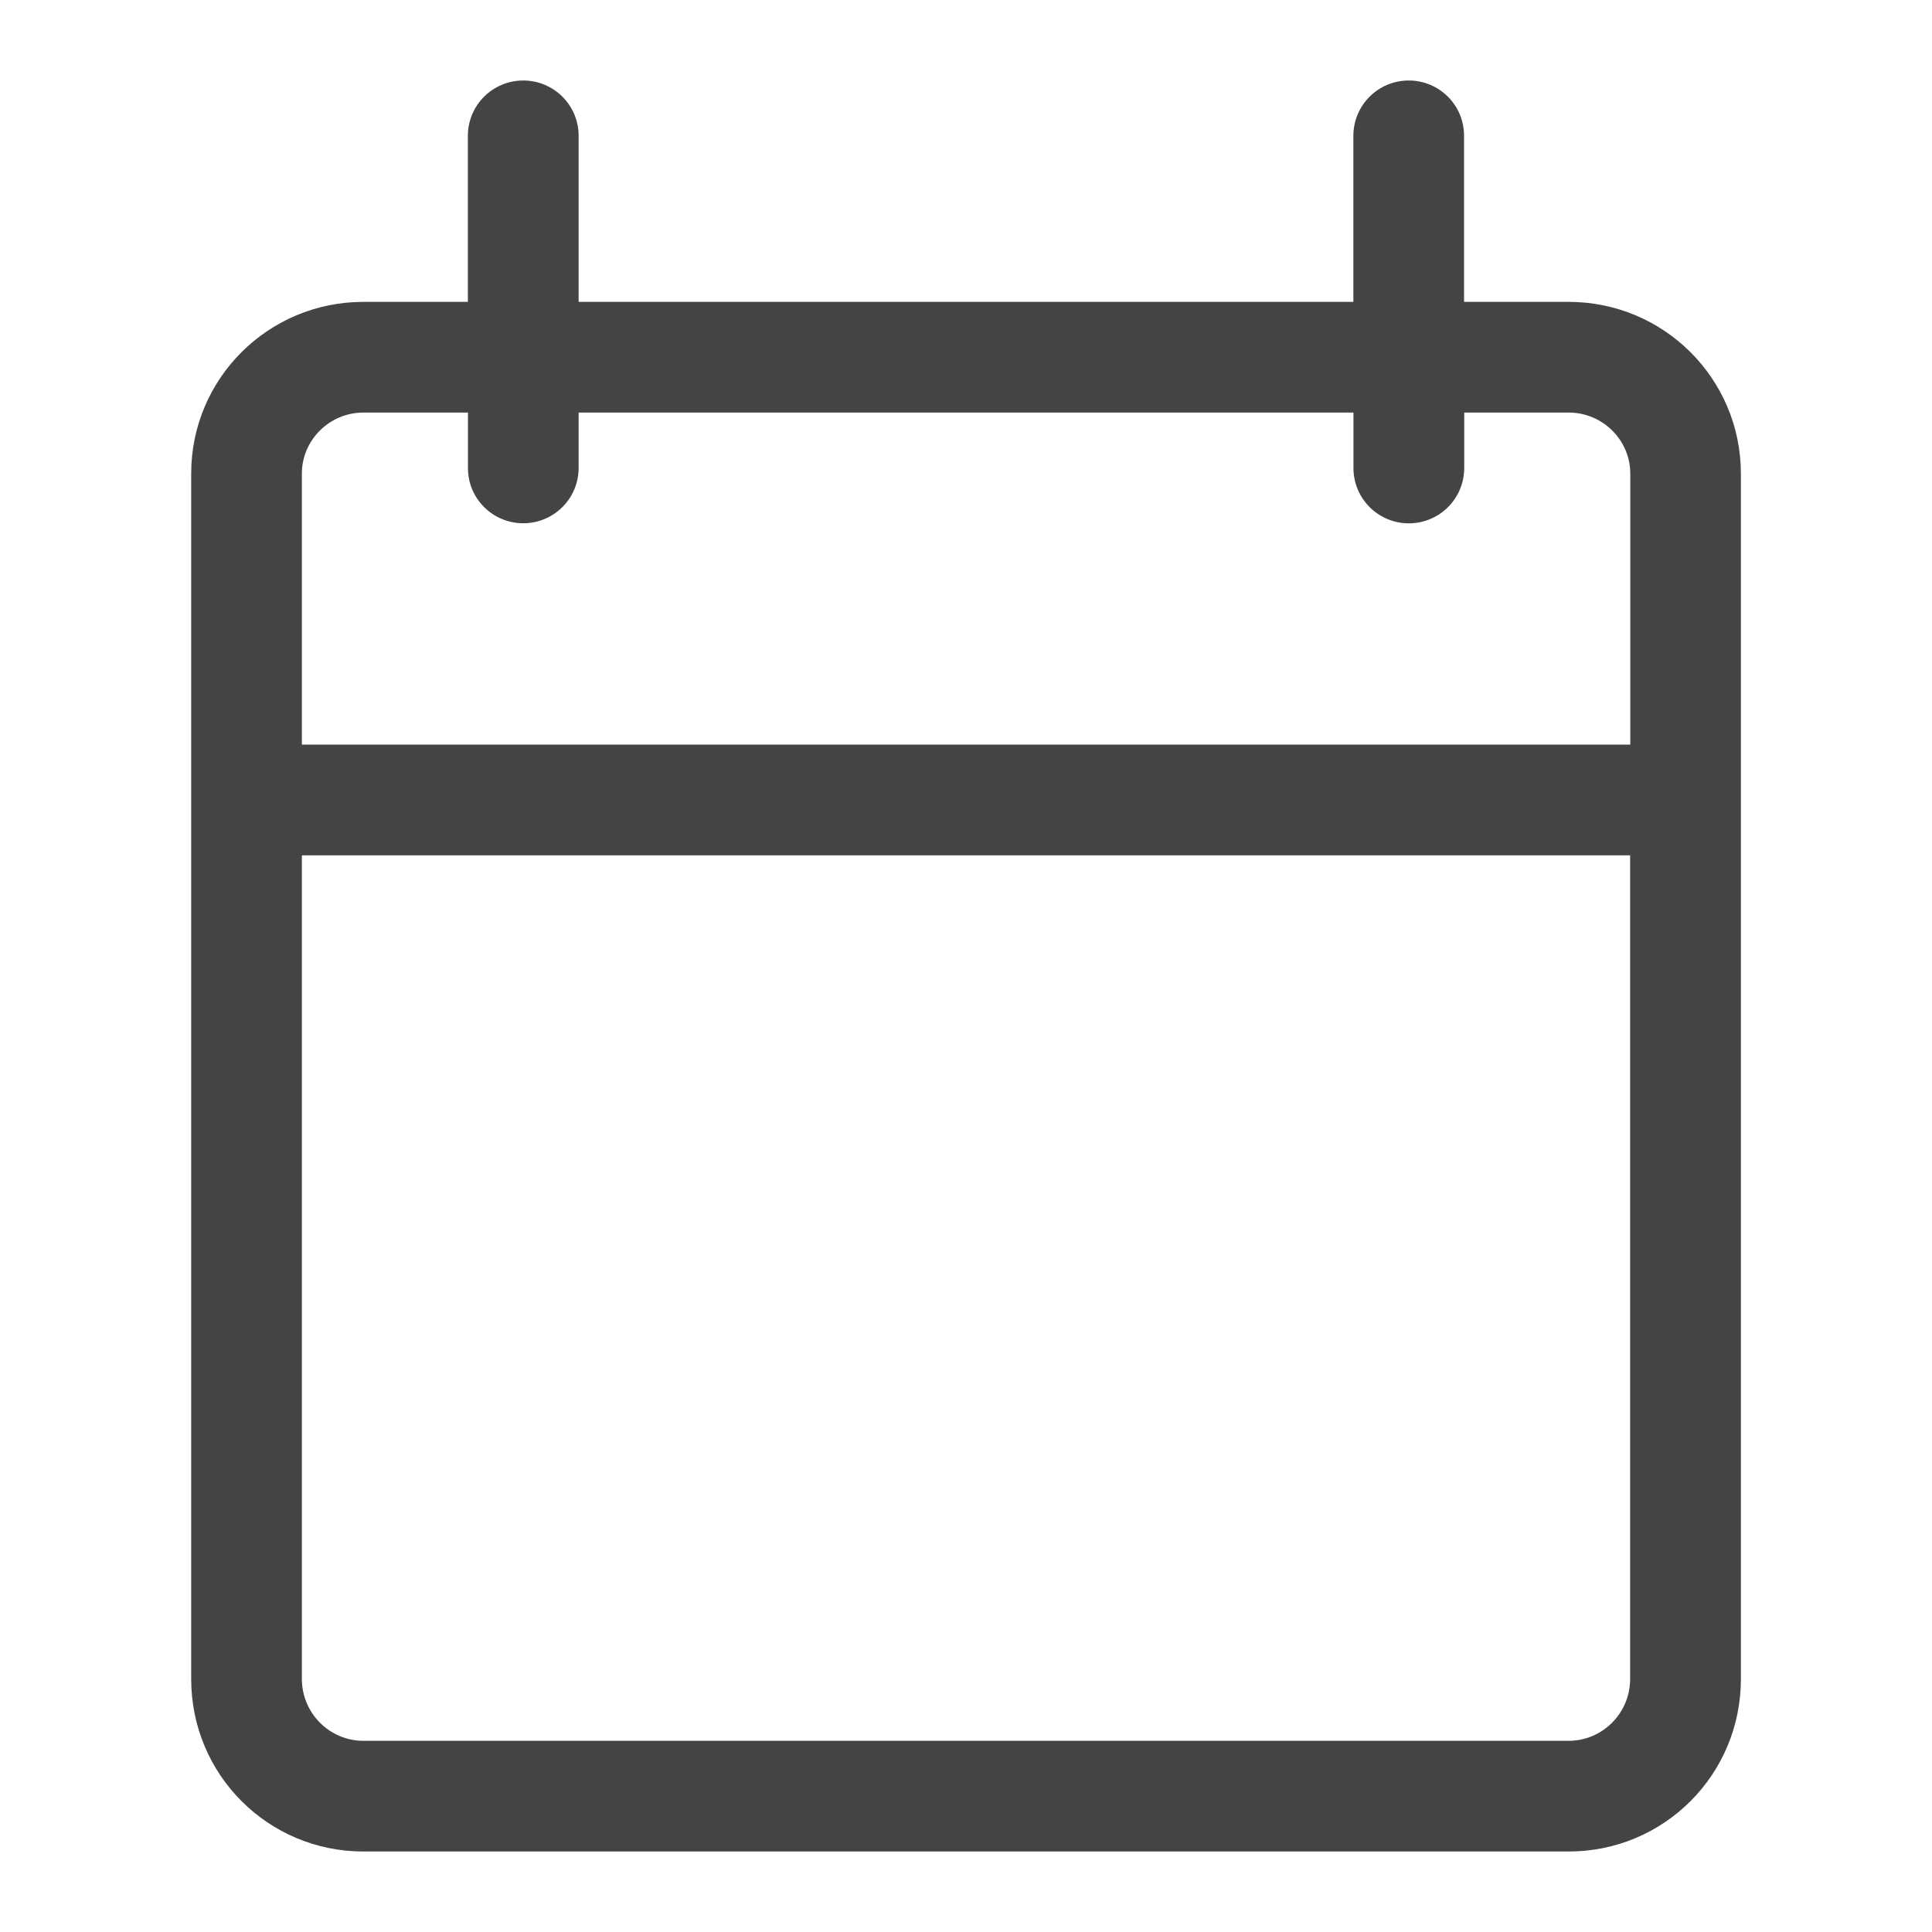 <!-- Generated by IcoMoon.io -->
<svg version="1.1" xmlns="http://www.w3.org/2000/svg" width="24" height="24" viewBox="0 0 24 24">
<title>calendar</title>
<path fill="#444" d="M19.486 3.75h-1.299v-2.062c0.001-0.382-0.308-0.688-0.687-0.688s-0.688 0.306-0.688 0.688v2.062h-9.624v-2.062c0-0.382-0.309-0.688-0.688-0.688s-0.688 0.306-0.688 0.688v2.062h-1.298c-1.182 0-2.139 0.953-2.139 2.133v14.975c0 1.189 0.957 2.142 2.139 2.142h14.973c1.182 0 2.139-0.953 2.139-2.143v-14.974c-0.001-1.18-0.958-2.133-2.14-2.133zM20.25 20.857c0 0.424-0.343 0.768-0.764 0.768h-14.972c-0.42 0-0.764-0.344-0.764-0.768v-10.232h16.5v10.232zM20.25 9.25h-16.5v-3.367c0-0.416 0.343-0.758 0.764-0.758h1.299v0.688c-0.001 0.381 0.308 0.687 0.687 0.687s0.688-0.306 0.688-0.688v-0.687h9.625v0.688c0 0.382 0.309 0.688 0.688 0.688s0.688-0.306 0.688-0.688v-0.688h1.299c0.42 0 0.764 0.342 0.764 0.758v3.367z"></path>
</svg>
